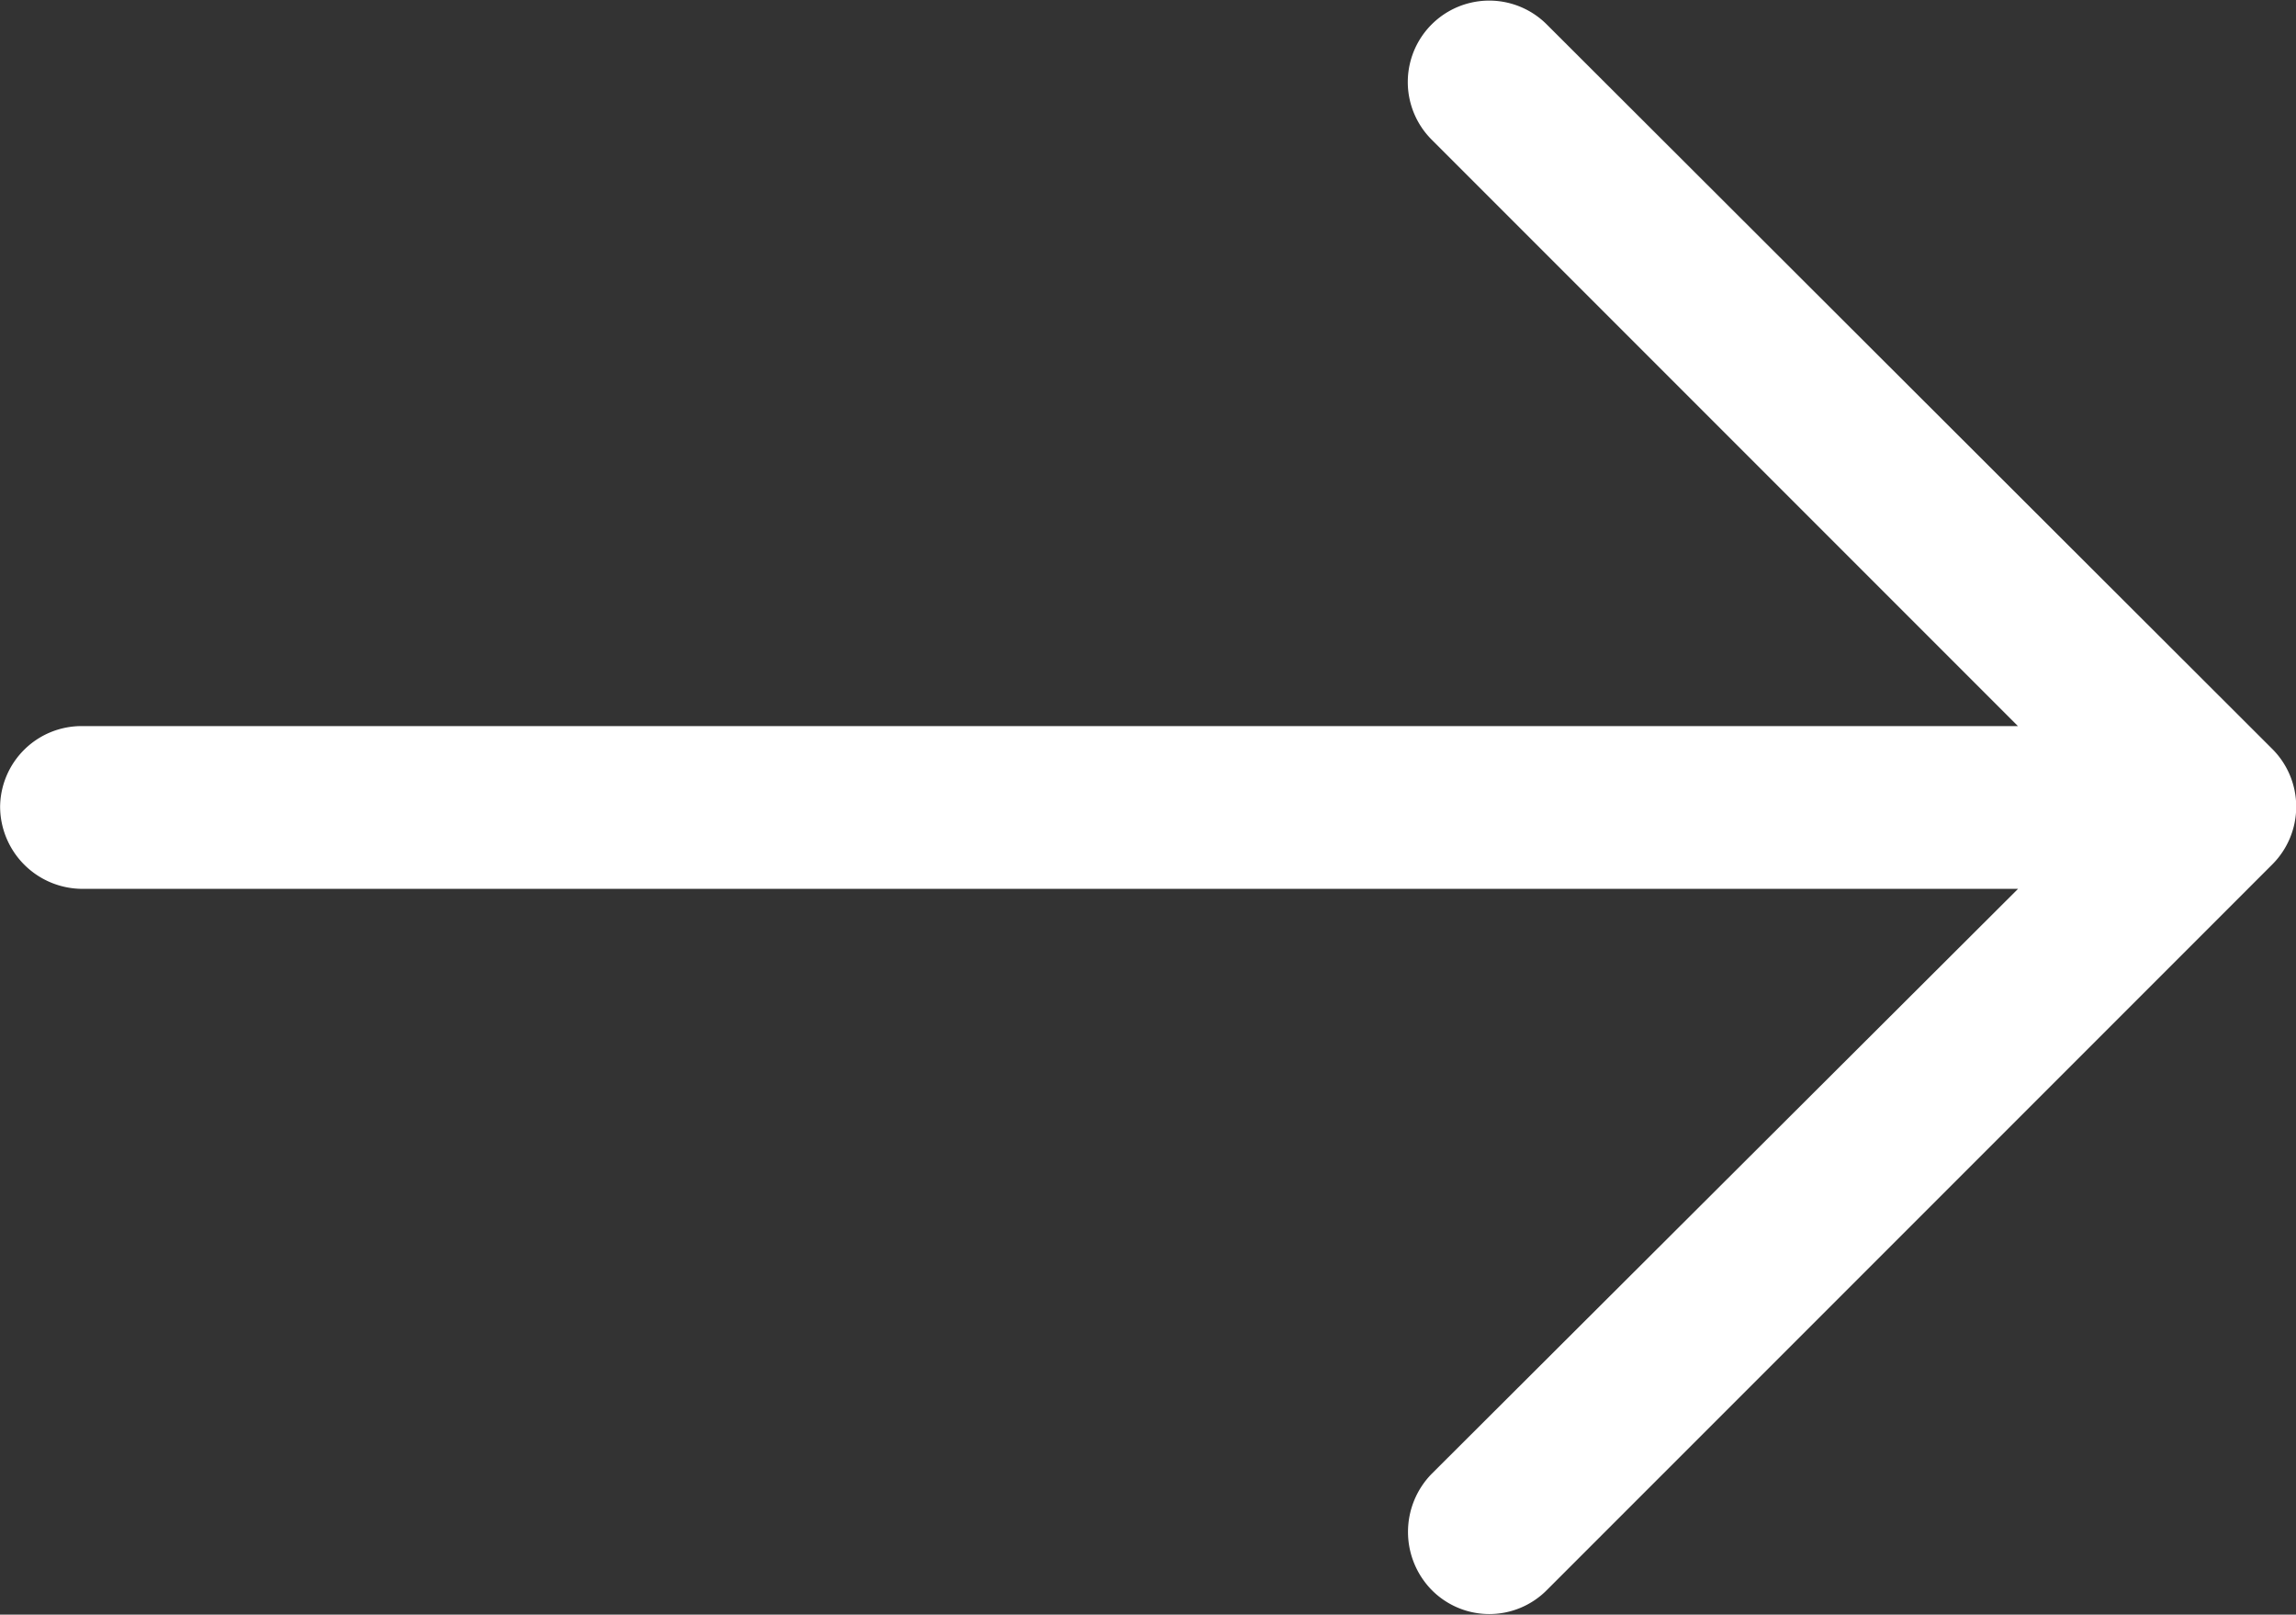<svg xmlns="http://www.w3.org/2000/svg" width="20.8" height="14.623" viewBox="0 0 20.8 14.623">
  <rect x="0" y="0" width="20.8" height="14.623" fill="#333333" stroke="none"/>
  <path fill="#ffffff" id="left-arrow_3_" data-name="left-arrow(3)" d="M14.014,4.9a.737.737,0,1,0-1.048,1.038l5.314,5.314H.744A.738.738,0,0,0,0,11.982a.747.747,0,0,0,.744.744H18.281l-5.314,5.3a.752.752,0,0,0,0,1.048.734.734,0,0,0,1.048,0l6.573-6.573a.739.739,0,0,0,0-1.038Z" transform="translate(0.001 -4.676)"/>
</svg>

